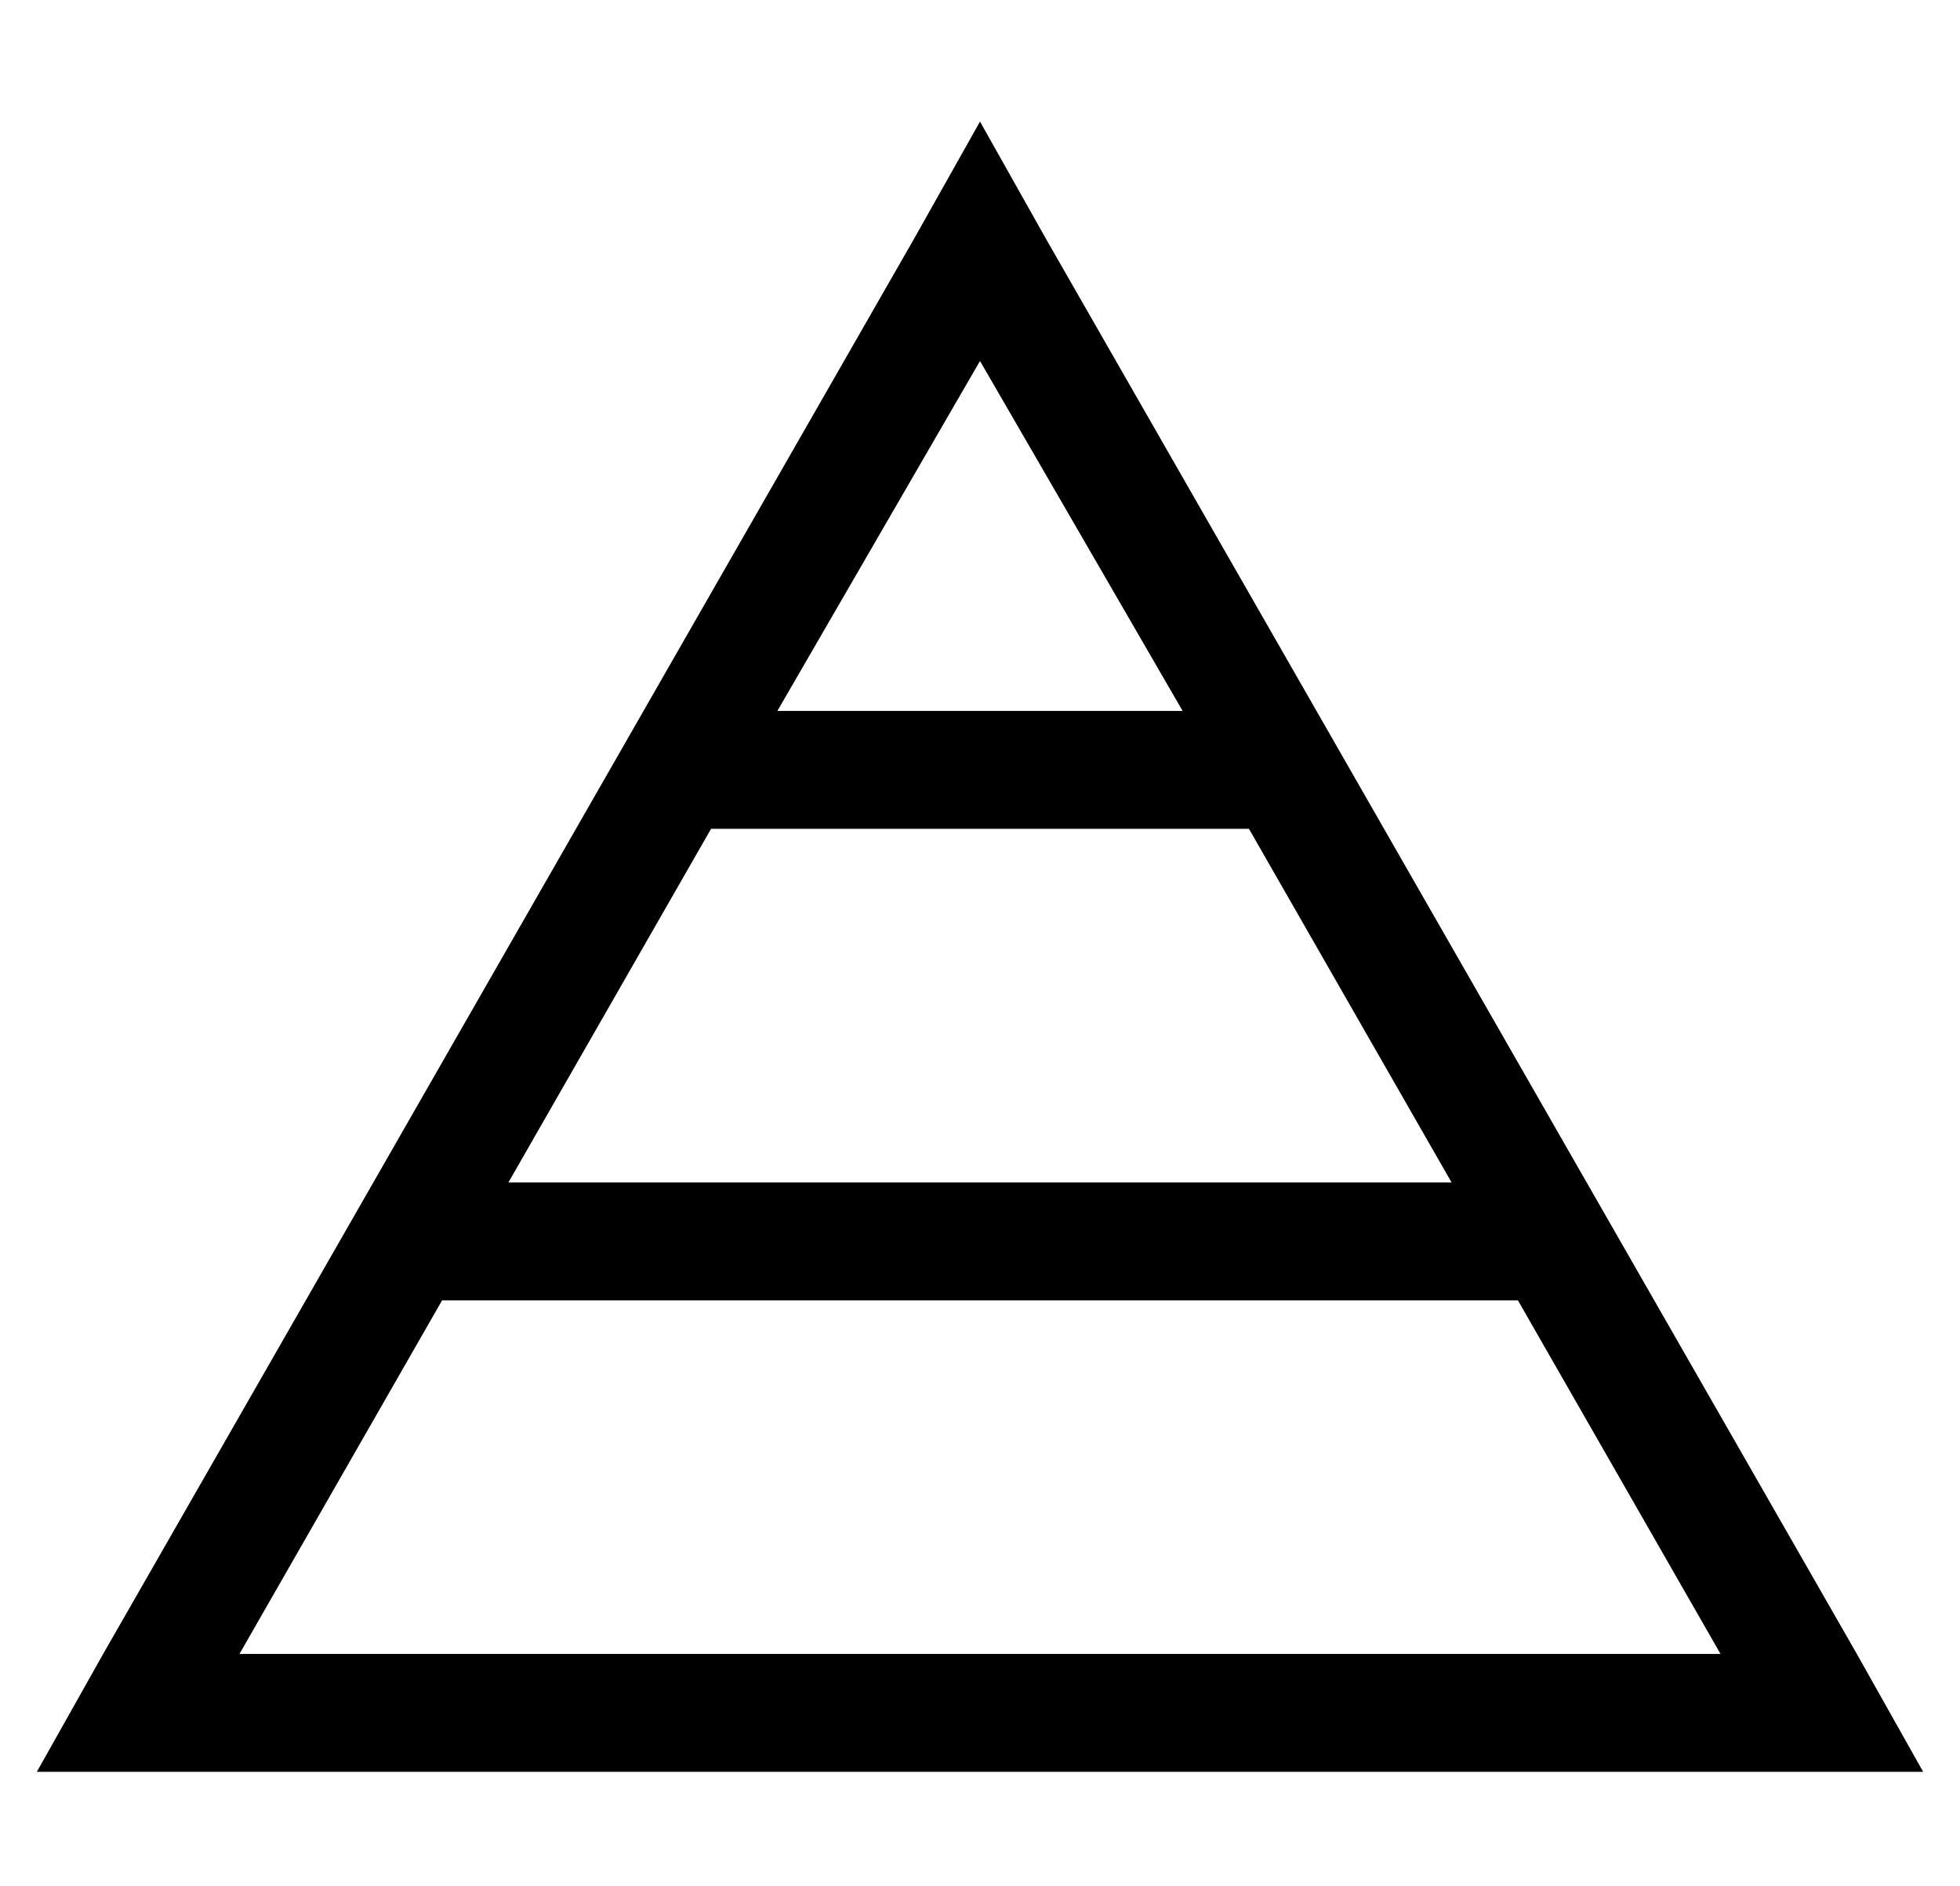 <?xml version="1.0" standalone="no"?>
<!DOCTYPE svg PUBLIC "-//W3C//DTD SVG 1.1//EN" "http://www.w3.org/Graphics/SVG/1.1/DTD/svg11.dtd" >
<svg xmlns="http://www.w3.org/2000/svg" xmlns:xlink="http://www.w3.org/1999/xlink" version="1.1" viewBox="-10 -40 532 512">
   <path fill="currentColor"
d="M18 409l-18 32l18 -32l-18 32h37h475l-18 -32v0l-220 -384v0l-18 -32v0l-18 32v0l-220 384v0zM311 153h-110h110h-110l55 -95v0l55 95v0zM329 185l55 96l-55 -96l55 96h-256v0l55 -96v0h146v0zM402 313l55 96l-55 -96l55 96h-402v0l55 -96v0h292v0z" />
</svg>
